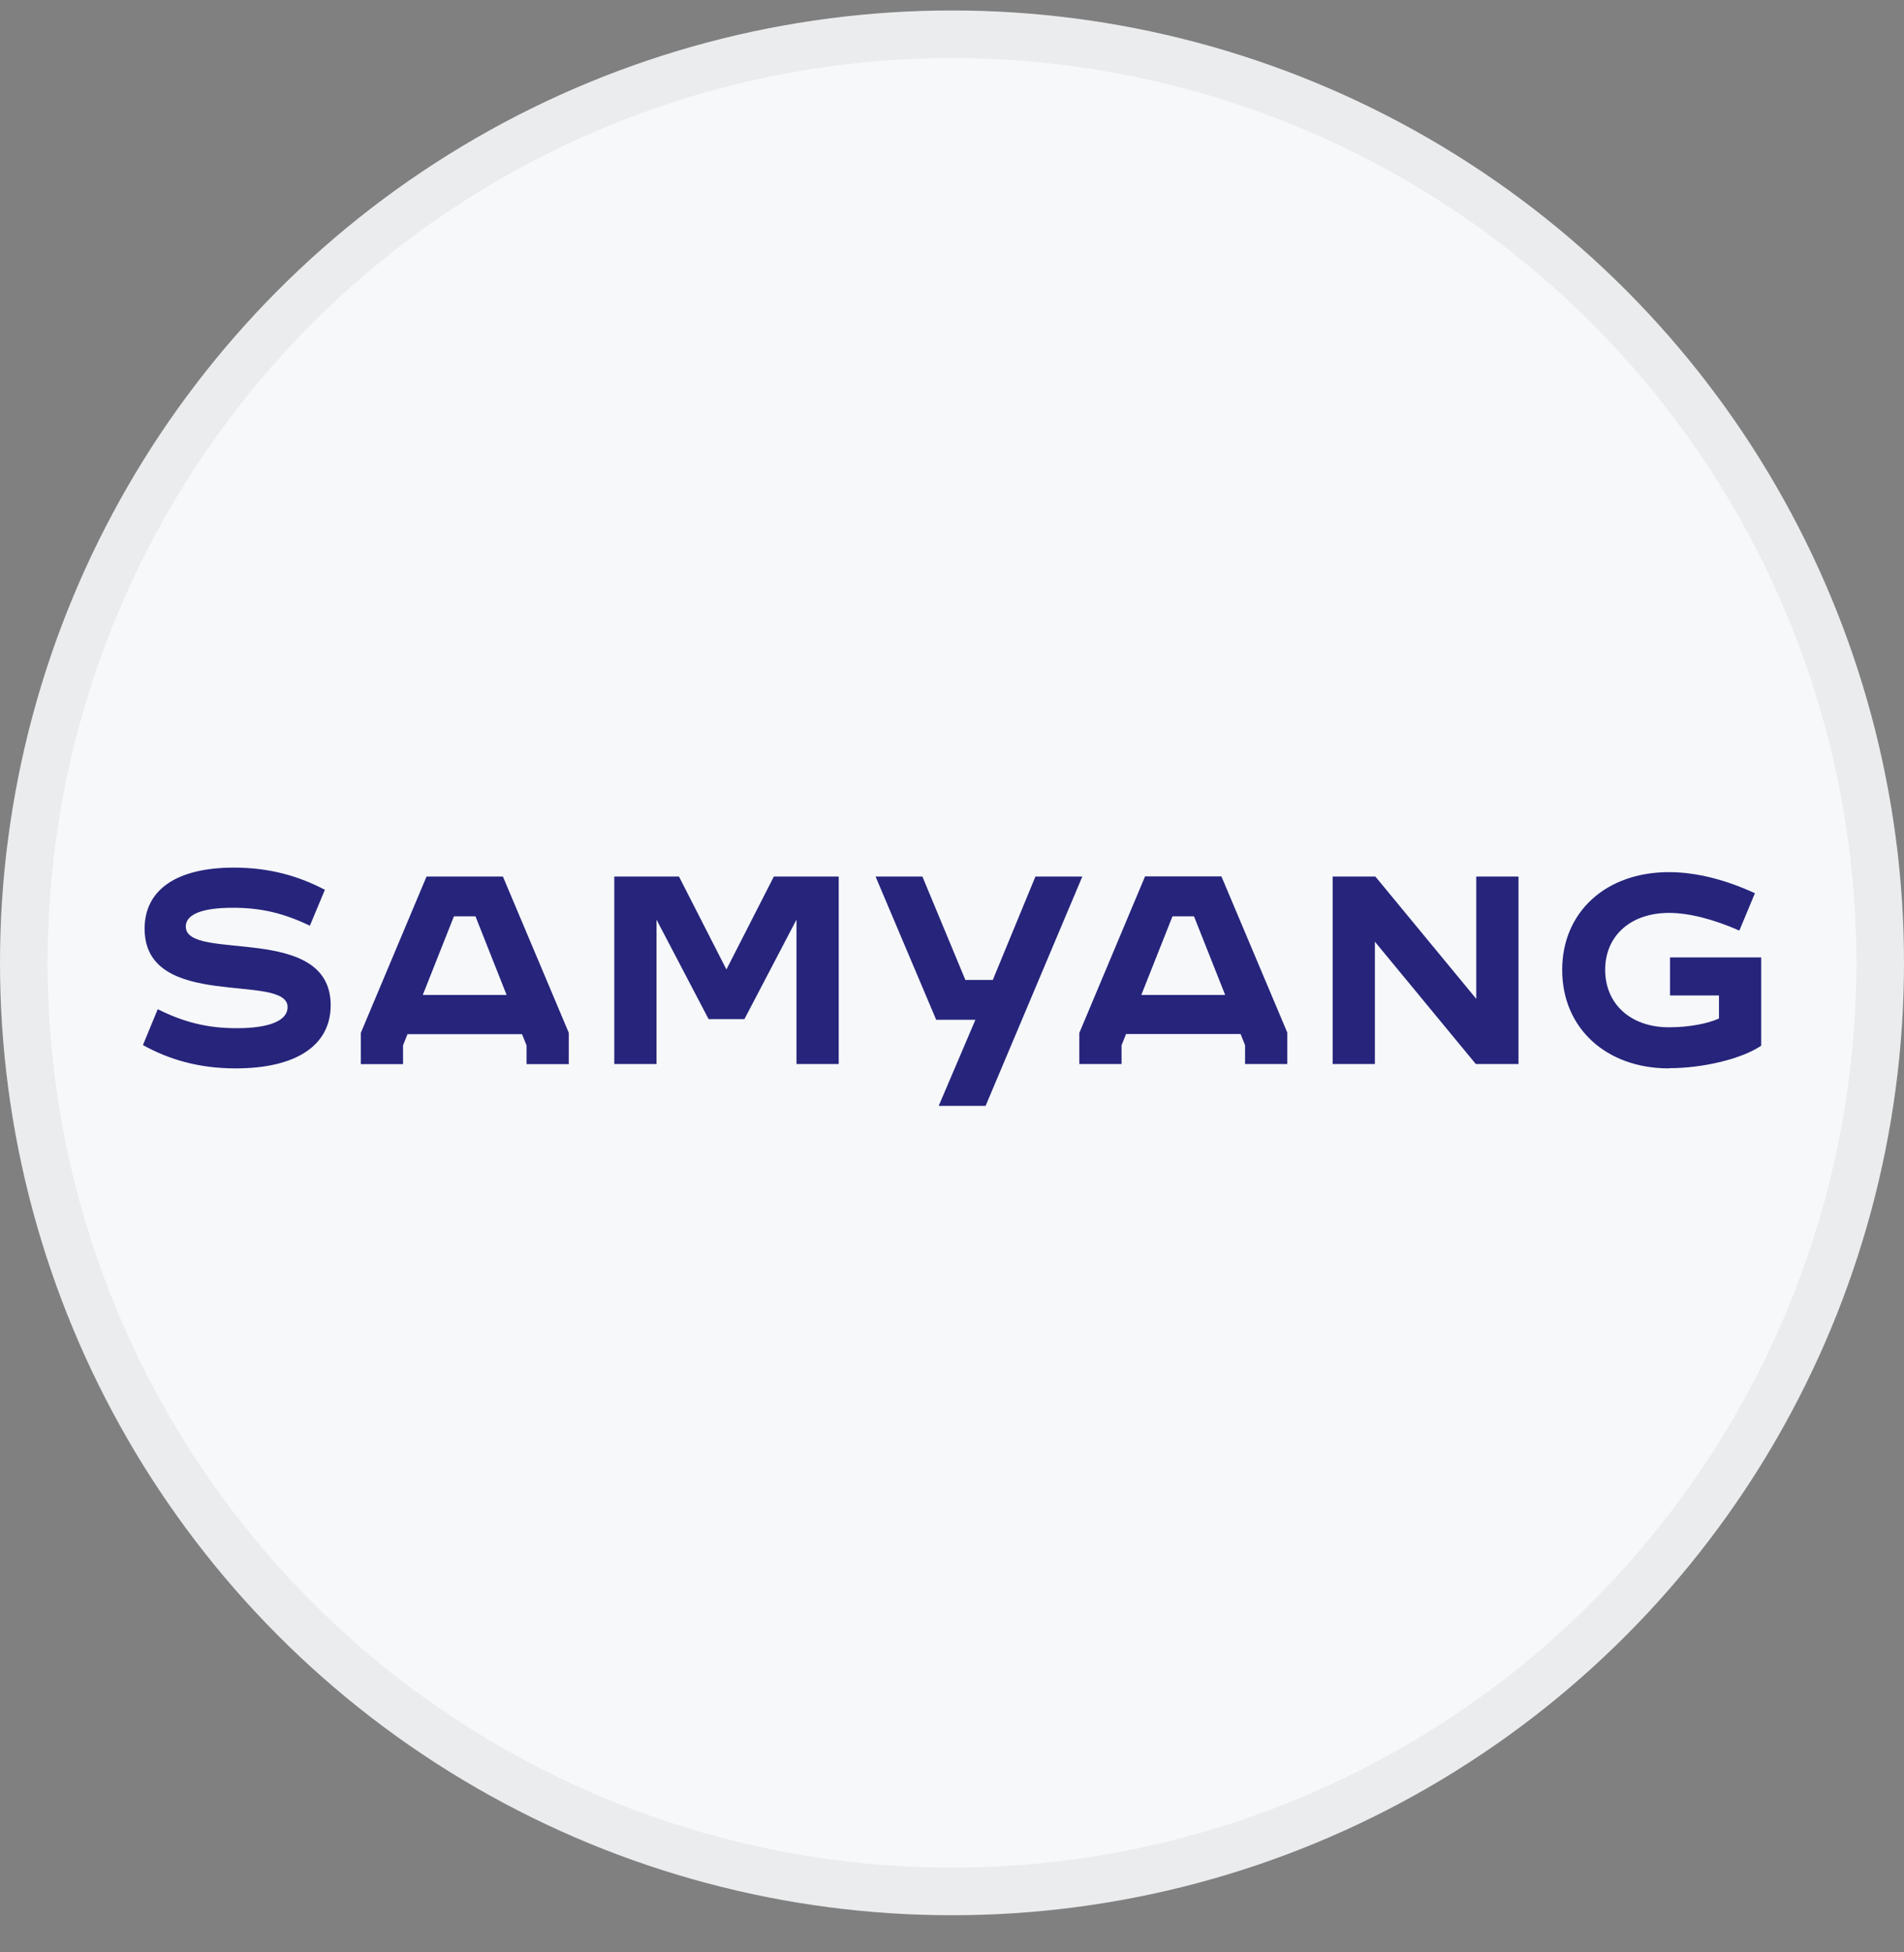 <svg width="40" height="41" viewBox="0 0 40 41" fill="none" xmlns="http://www.w3.org/2000/svg">
<rect x="0" y="0" width="40" height="41" fill="#808080" stroke="none"/>
<circle cx="20" cy="20.22" r="20" fill="#F6F8FA"/>
<g clip-path="url(#clip0_17713_28034)">
<path d="M3.311 21.192C3.859 21.465 4.352 21.592 4.972 21.592C5.658 21.592 6.042 21.435 6.042 21.149C6.038 20.415 3.038 21.245 3.038 19.503C3.038 18.689 3.704 18.22 4.915 18.22C5.658 18.22 6.271 18.394 6.825 18.686L6.51 19.44C5.963 19.178 5.491 19.063 4.893 19.063C4.245 19.063 3.903 19.201 3.903 19.457C3.903 20.211 6.947 19.368 6.947 21.11C6.947 21.947 6.233 22.436 4.95 22.436C4.176 22.436 3.55 22.249 3.003 21.947L3.314 21.192H3.311ZM7.583 21.684L8.961 18.407H10.565L11.949 21.688V22.347H11.062V21.953L10.967 21.717H8.561L8.467 21.953V22.347H7.58V21.688L7.583 21.684ZM10.643 20.894L9.989 19.243H9.536L8.882 20.894H10.643ZM12.902 18.407H14.264L15.261 20.359L16.258 18.407H17.62V22.344H16.733V19.312L15.639 21.402H14.887L13.792 19.312V22.344H12.905V18.407H12.902ZM19.378 18.407L20.281 20.579H20.857L21.753 18.407H22.738L20.706 23.223H19.721L20.492 21.415H19.668L18.394 18.407H19.378ZM22.678 21.684L24.056 18.404H25.66L27.044 21.684V22.344H26.157V21.95L26.063 21.714H23.657L23.562 21.95V22.344H22.675V21.684H22.678ZM25.739 20.894L25.084 19.243H24.632L23.977 20.894H25.739ZM27.997 18.407H28.894L31.014 20.976V18.407H31.901V22.344H31.004L28.884 19.775V22.344H27.997V18.407ZM35.062 22.436C33.738 22.436 32.819 21.586 32.819 20.369C32.819 19.151 33.738 18.315 35.062 18.315C35.628 18.315 36.251 18.472 36.868 18.758L36.541 19.542C35.987 19.299 35.477 19.171 35.062 19.171C34.26 19.171 33.722 19.65 33.722 20.365C33.722 21.081 34.254 21.573 35.062 21.573C35.487 21.573 35.87 21.497 36.113 21.389V20.904H35.084V20.106H37V21.96C36.585 22.239 35.776 22.432 35.062 22.432V22.436Z" fill="#26247B"/>
</g>
<circle cx="20" cy="20.22" r="19.5" stroke="black" stroke-opacity="0.05"/>
<defs>
<clipPath id="clip0_17713_28034">
<rect width="34" height="5" fill="white" transform="translate(3 18.22)"/>
</clipPath>
</defs>
</svg>

